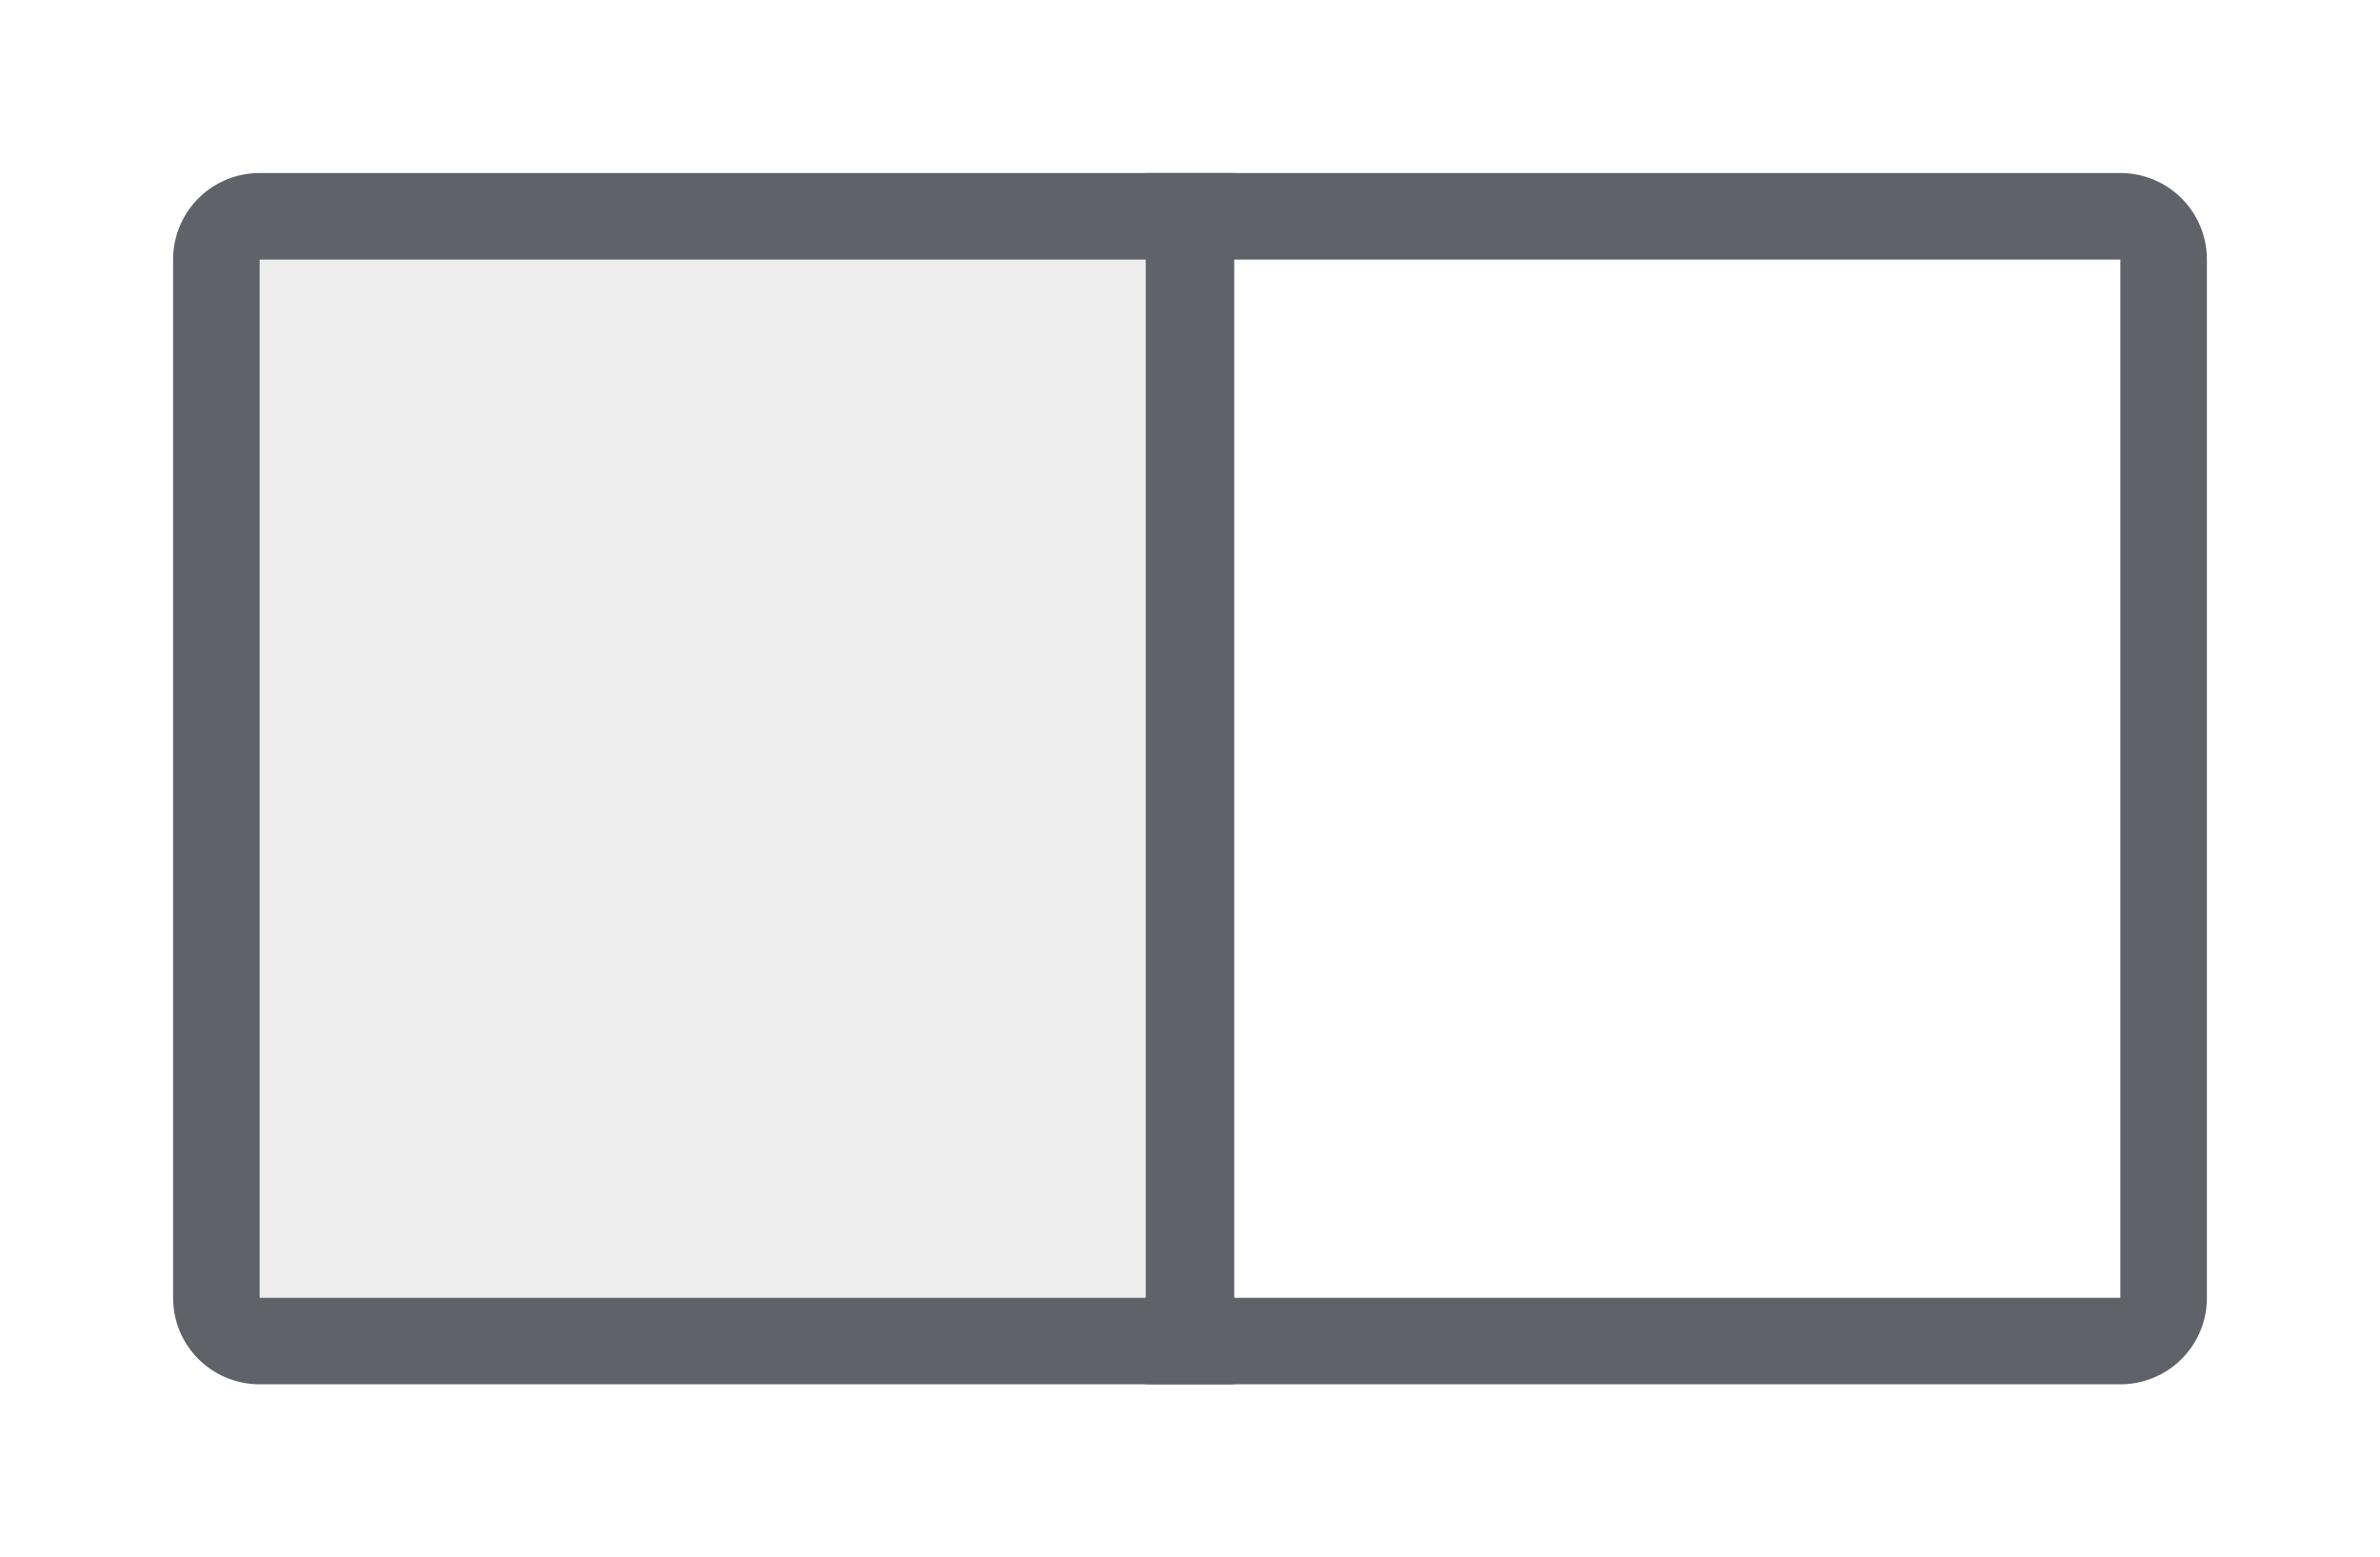 <svg width="55" height="36" xmlns="http://www.w3.org/2000/svg"><g fill="none" fill-rule="evenodd" stroke="#5F6369" stroke-width="2"><path d="M27.522 5v26H6a.997.997 0 0 1-1-1h0V6a.997.997 0 0 1 1-1h21.522z" fill-opacity=".11" fill="#5F6369"/><path d="M49 5a.997.997 0 0 1 1 1h0v24a.997.997 0 0 1-1 1h0-21.522V5z"/></g></svg>